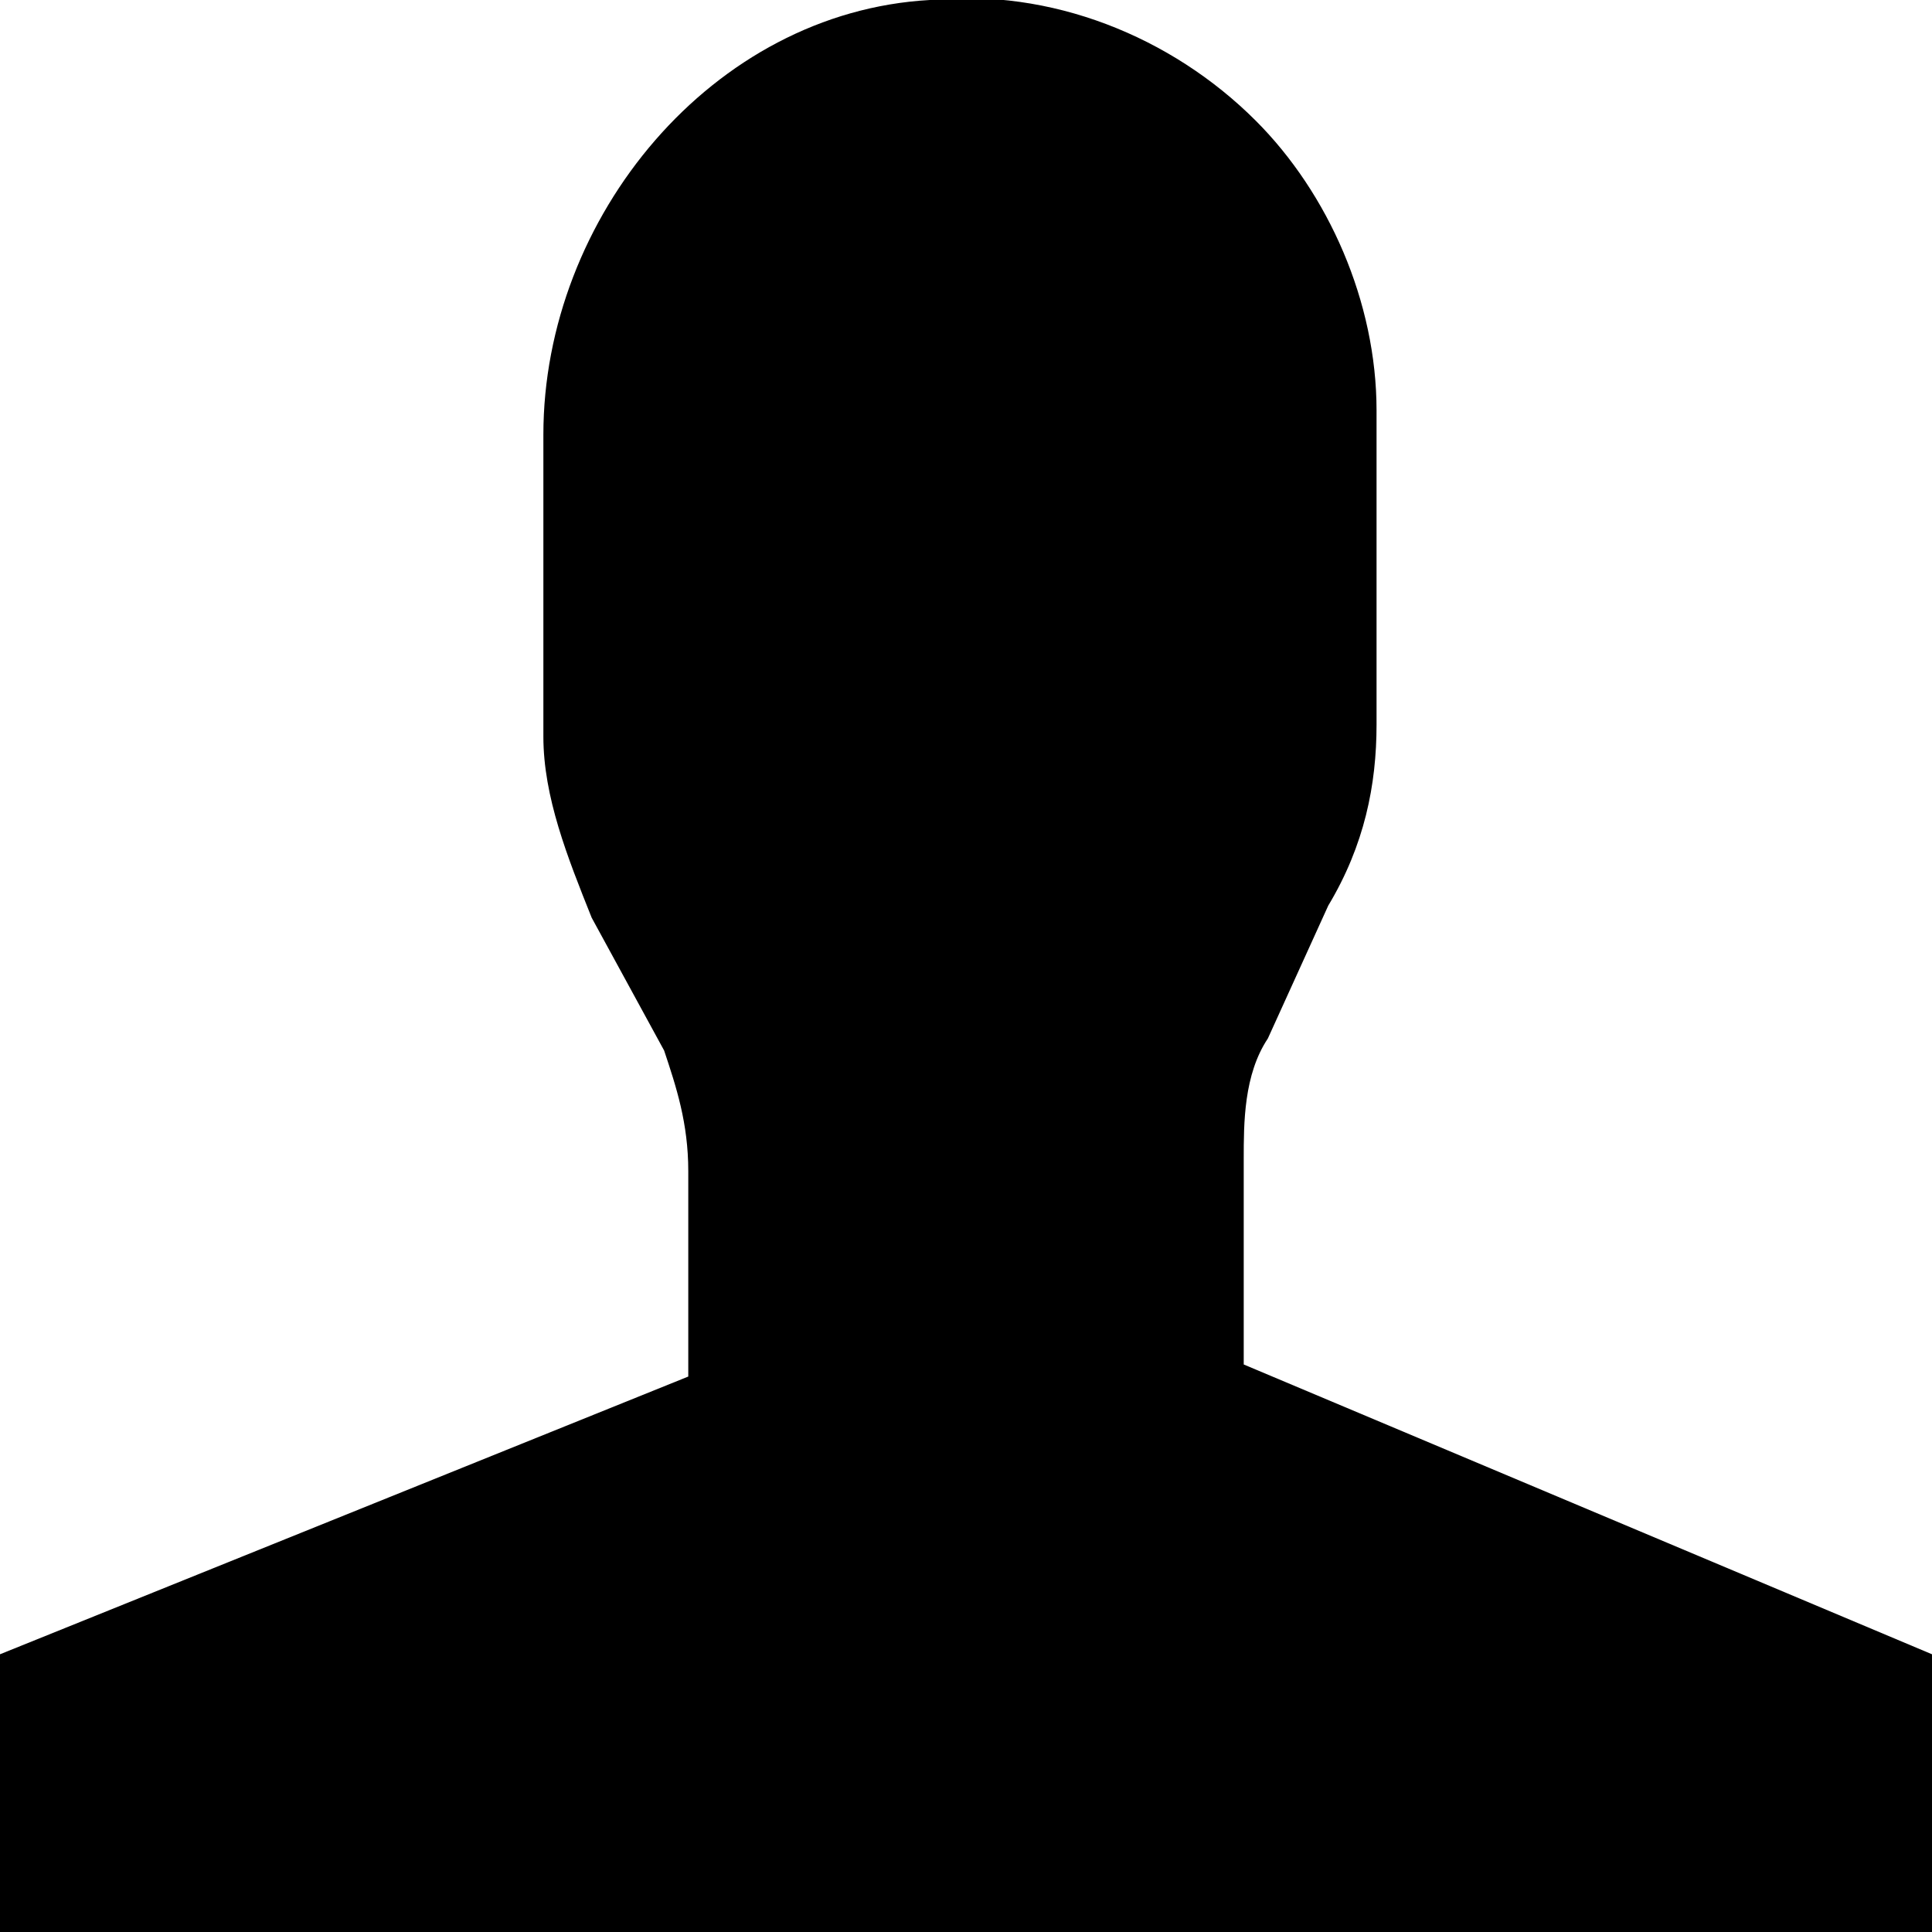 <?xml version="1.0" encoding="utf-8"?>
<!-- Generator: Adobe Illustrator 20.1.0, SVG Export Plug-In . SVG Version: 6.00 Build 0)  -->
<svg version="1.1" id="Layer_1" xmlns="http://www.w3.org/2000/svg" xmlns:xlink="http://www.w3.org/1999/xlink" x="0px" y="0px"
	   viewBox="0 0 16 16" style="enable-background:new 0 0 16 16;" xml:space="preserve">
<g id="Layer_2">
	<path id="XMLID_31_" d="M16,13.7V16H0v-2.3l5.7-2.3V9.7c0-0.4-0.1-0.7-0.2-1L4.9,7.6c-0.2-0.5-0.4-1-0.4-1.5V3.6
		c0-1.8,1.4-3.5,3.2-3.6c1-0.1,2,0.3,2.7,1c0.6,0.6,1,1.5,1,2.4V6c0,0.5-0.1,1-0.4,1.5l-0.5,1.1c-0.2,0.3-0.2,0.7-0.2,1v1.7L16,13.7
		z"/>
</g>
</svg>
